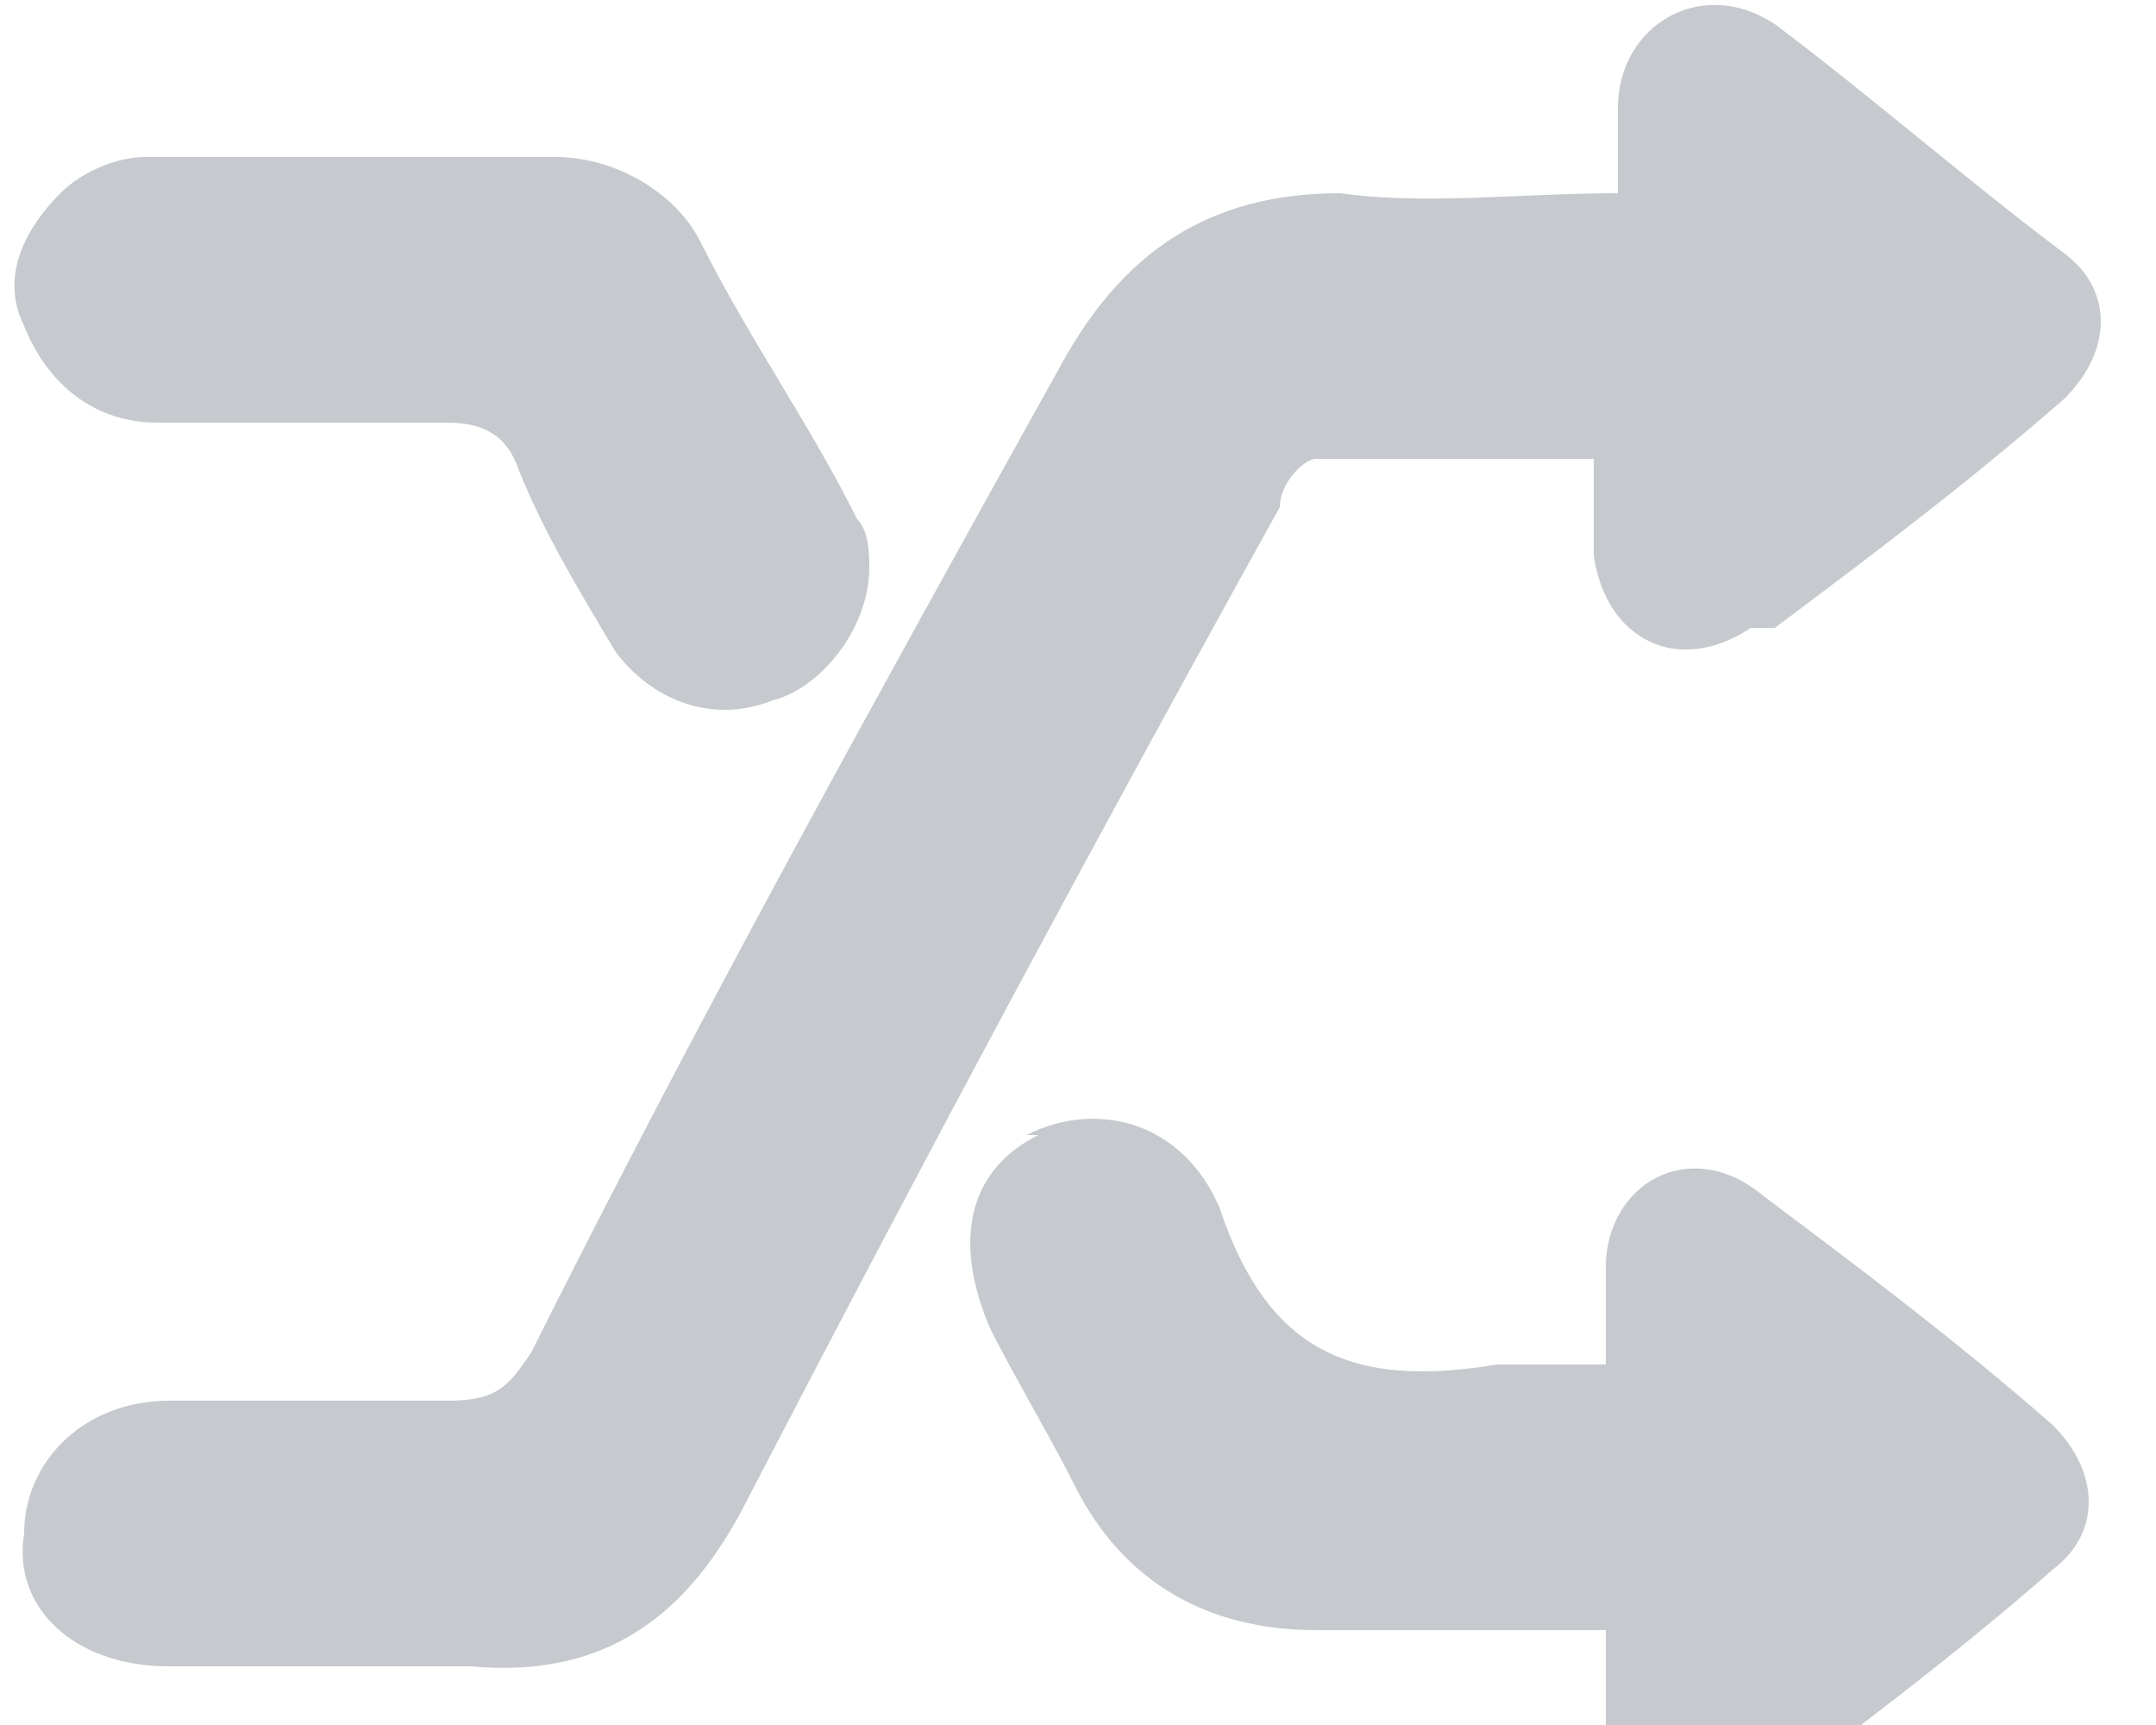 <!--Scalable Vector Graphic-->
<svg xmlns="http://www.w3.org/2000/svg"  
     viewBox="0 0 25 20">
	<path fill-rule="evenodd" fill="#c6c9ce" d="m 20.3 7.28 c -0.84 0.56 -1.68 0.14 -1.82 -0.84 v -1.12 h -3.22 c -0.14 0 -0.42 0.28 -0.42 0.56 c -2.1 3.78 -4.2 7.7 -6.16 11.48 c -0.7 1.4 -1.68 2.1 -3.22 1.96 h -3.5 c -1.12 0 -1.82 -0.7 -1.68 -1.54 c 0 -0.84 0.7 -1.54 1.68 -1.54 h 3.22 c 0.56 0 0.7 -0.14 0.98 -0.56 c 1.96 -3.92 4.06 -7.7 6.16 -11.48 c 0.7 -1.26 1.68 -1.96 3.22 -1.96 c 0.98 0.14 2.1 0 3.22 0 v -0.98 c 0 -0.98 0.98 -1.54 1.82 -0.98 c 1.12 0.84 2.24 1.82 3.36 2.66 c 0.56 0.42 0.56 1.12 0 1.68 c -1.12 0.98 -2.24 1.82 -3.36 2.66 z m -11.34 0.84 c -0.7 0.28 -1.4 0 -1.82 -0.56 c -0.42 -0.7 -0.84 -1.4 -1.12 -2.1 c -0.14 -0.42 -0.42 -0.56 -0.84 -0.56 h -3.36 c -0.7 0 -1.26 -0.42 -1.54 -1.12 c -0.28 -0.56 0 -1.12 0.42 -1.54 c 0.28 -0.28 0.7 -0.42 0.98 -0.42 h 4.76 c 0.7 0 1.4 0.42 1.68 0.98 c 0.56 1.12 1.26 2.1 1.82 3.22 c 0.14 0.14 0.14 0.42 0.14 0.56 c 0 0.7 -0.56 1.4 -1.12 1.54 z m 2.94 5.04 c 0.84 -0.42 1.82 -0.14 2.24 0.84 c 0.56 1.68 1.54 2.1 3.22 1.82 h 1.26 v -1.12 c 0 -0.98 0.98 -1.54 1.82 -0.84 c 1.12 0.84 2.24 1.68 3.36 2.66 c 0.56 0.56 0.56 1.26 0 1.68 c -1.12 0.98 -2.24 1.82 -3.36 2.66 c -0.7 0.56 -1.68 0.14 -1.82 -0.84 v -1.12 h -3.36 c -1.26 0 -2.24 -0.56 -2.8 -1.68 c -0.28 -0.56 -0.7 -1.26 -0.98 -1.82 c -0.42 -0.98 -0.28 -1.82 0.56 -2.24 z"></path>
</svg>
